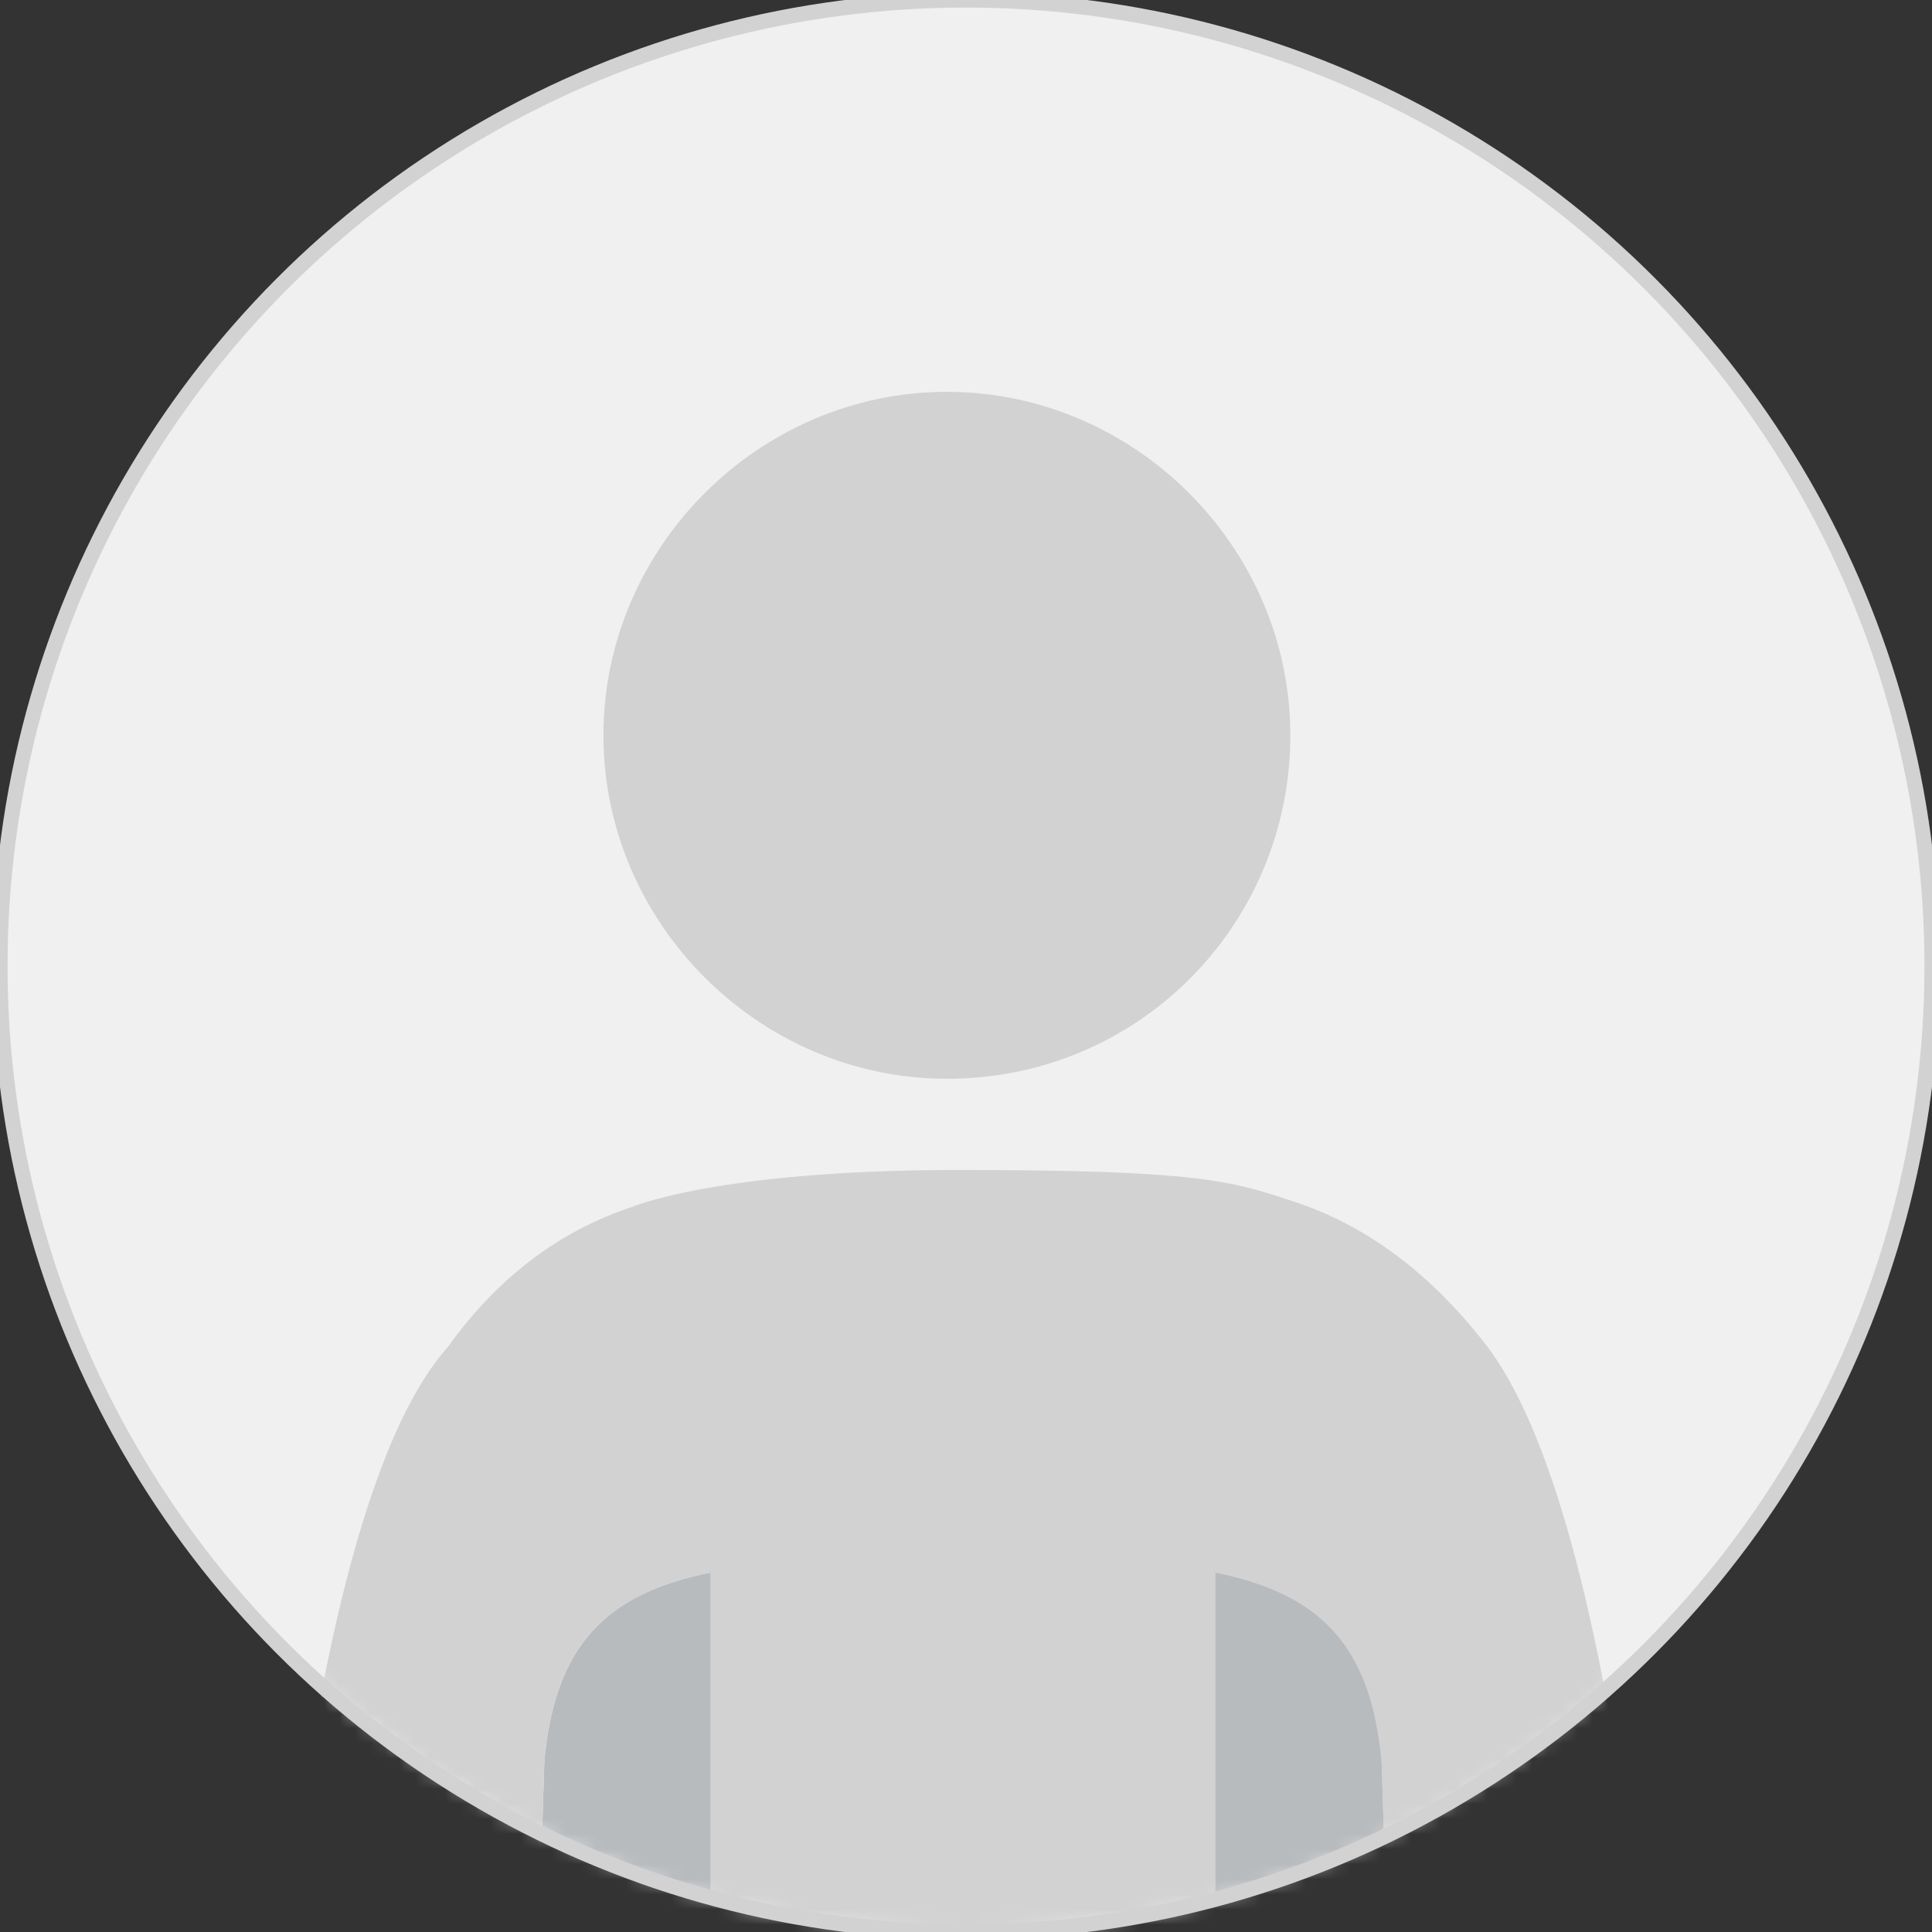 <?xml version="1.0" encoding="UTF-8"?>
<svg width="128px" height="128px" viewBox="0 0 128 128" version="1.1" xmlns="http://www.w3.org/2000/svg" xmlns:xlink="http://www.w3.org/1999/xlink">
    <rect x="0" y="0" width="128" height="128" fill="#333333" stroke="none"/>
    <title></title>
    <defs>
        <circle id="path-1" cx="64" cy="64" r="64"></circle>
        <circle id="path-3" cx="64" cy="64" r="64"></circle>
    </defs>
    <g id="Masthead" stroke="none" stroke-width="1" fill="none" fill-rule="evenodd">
        <g id="Light-bordered-avatar">
            <mask id="mask-2" fill="white">
                <use xlink:href="#path-1"></use>
            </mask>
            <use id="Oval" fill="#F0F0F0" fill-rule="nonzero" xlink:href="#path-1"></use>
            <g id="img_avatar-light" mask="url(#mask-2)">
                <g transform="translate(19, 25.96)" id="Path">
                    <path d="M43.733,45.511 C31.289,45.511 20.978,35.2 20.978,22.755 C20.978,10.311 31.289,0 43.733,0 C56.178,0 66.489,10.311 66.489,22.755 C66.489,35.2 56.533,45.511 43.733,45.511 Z" fill="#D2D2D2" fill-rule="evenodd"></path>
                    <path d="M28.089,102.044 L28.089,78.222 C20.978,79.644 17.778,83.2 17.067,90.666 L16.711,102.044 L28.089,102.044 Z" fill="#B8BBBE" fill-rule="nonzero"></path>
                    <path d="M16.711,102.044 L17.067,90.666 C17.778,83.2 20.978,79.644 28.089,78.222 L28.089,102.044 L61.511,102.044 L61.511,78.222 C68.622,79.644 71.822,83.2 72.533,90.666 L72.889,102.044 L89.6,102.044 C88.177,88.177 84.977,70.044 79.289,62.933 C75.377,57.955 71.111,55.111 66.844,53.689 C62.578,52.266 60.444,51.555 44.444,51.555 C28.444,51.555 22.755,54.044 22.755,54.044 C18.489,55.466 14.222,58.311 10.667,63.289 C4.622,70.044 1.422,88.533 0,102.044 L16.711,102.044 Z" fill="#D2D2D2" fill-rule="nonzero"></path>
                    <path d="M72.889,102.044 L72.533,90.666 C71.822,83.2 68.622,79.644 61.511,78.222 L61.511,102.044 L72.889,102.044 Z" fill="#B8BBBE" fill-rule="nonzero"></path>
                </g>
            </g>
            <mask id="mask-4" fill="white">
                <use xlink:href="#path-3"></use>
            </mask>
            <use id="Oval" stroke="#D2D2D2" fill-rule="nonzero" xlink:href="#path-3"></use>
        </g>
    </g>
</svg>